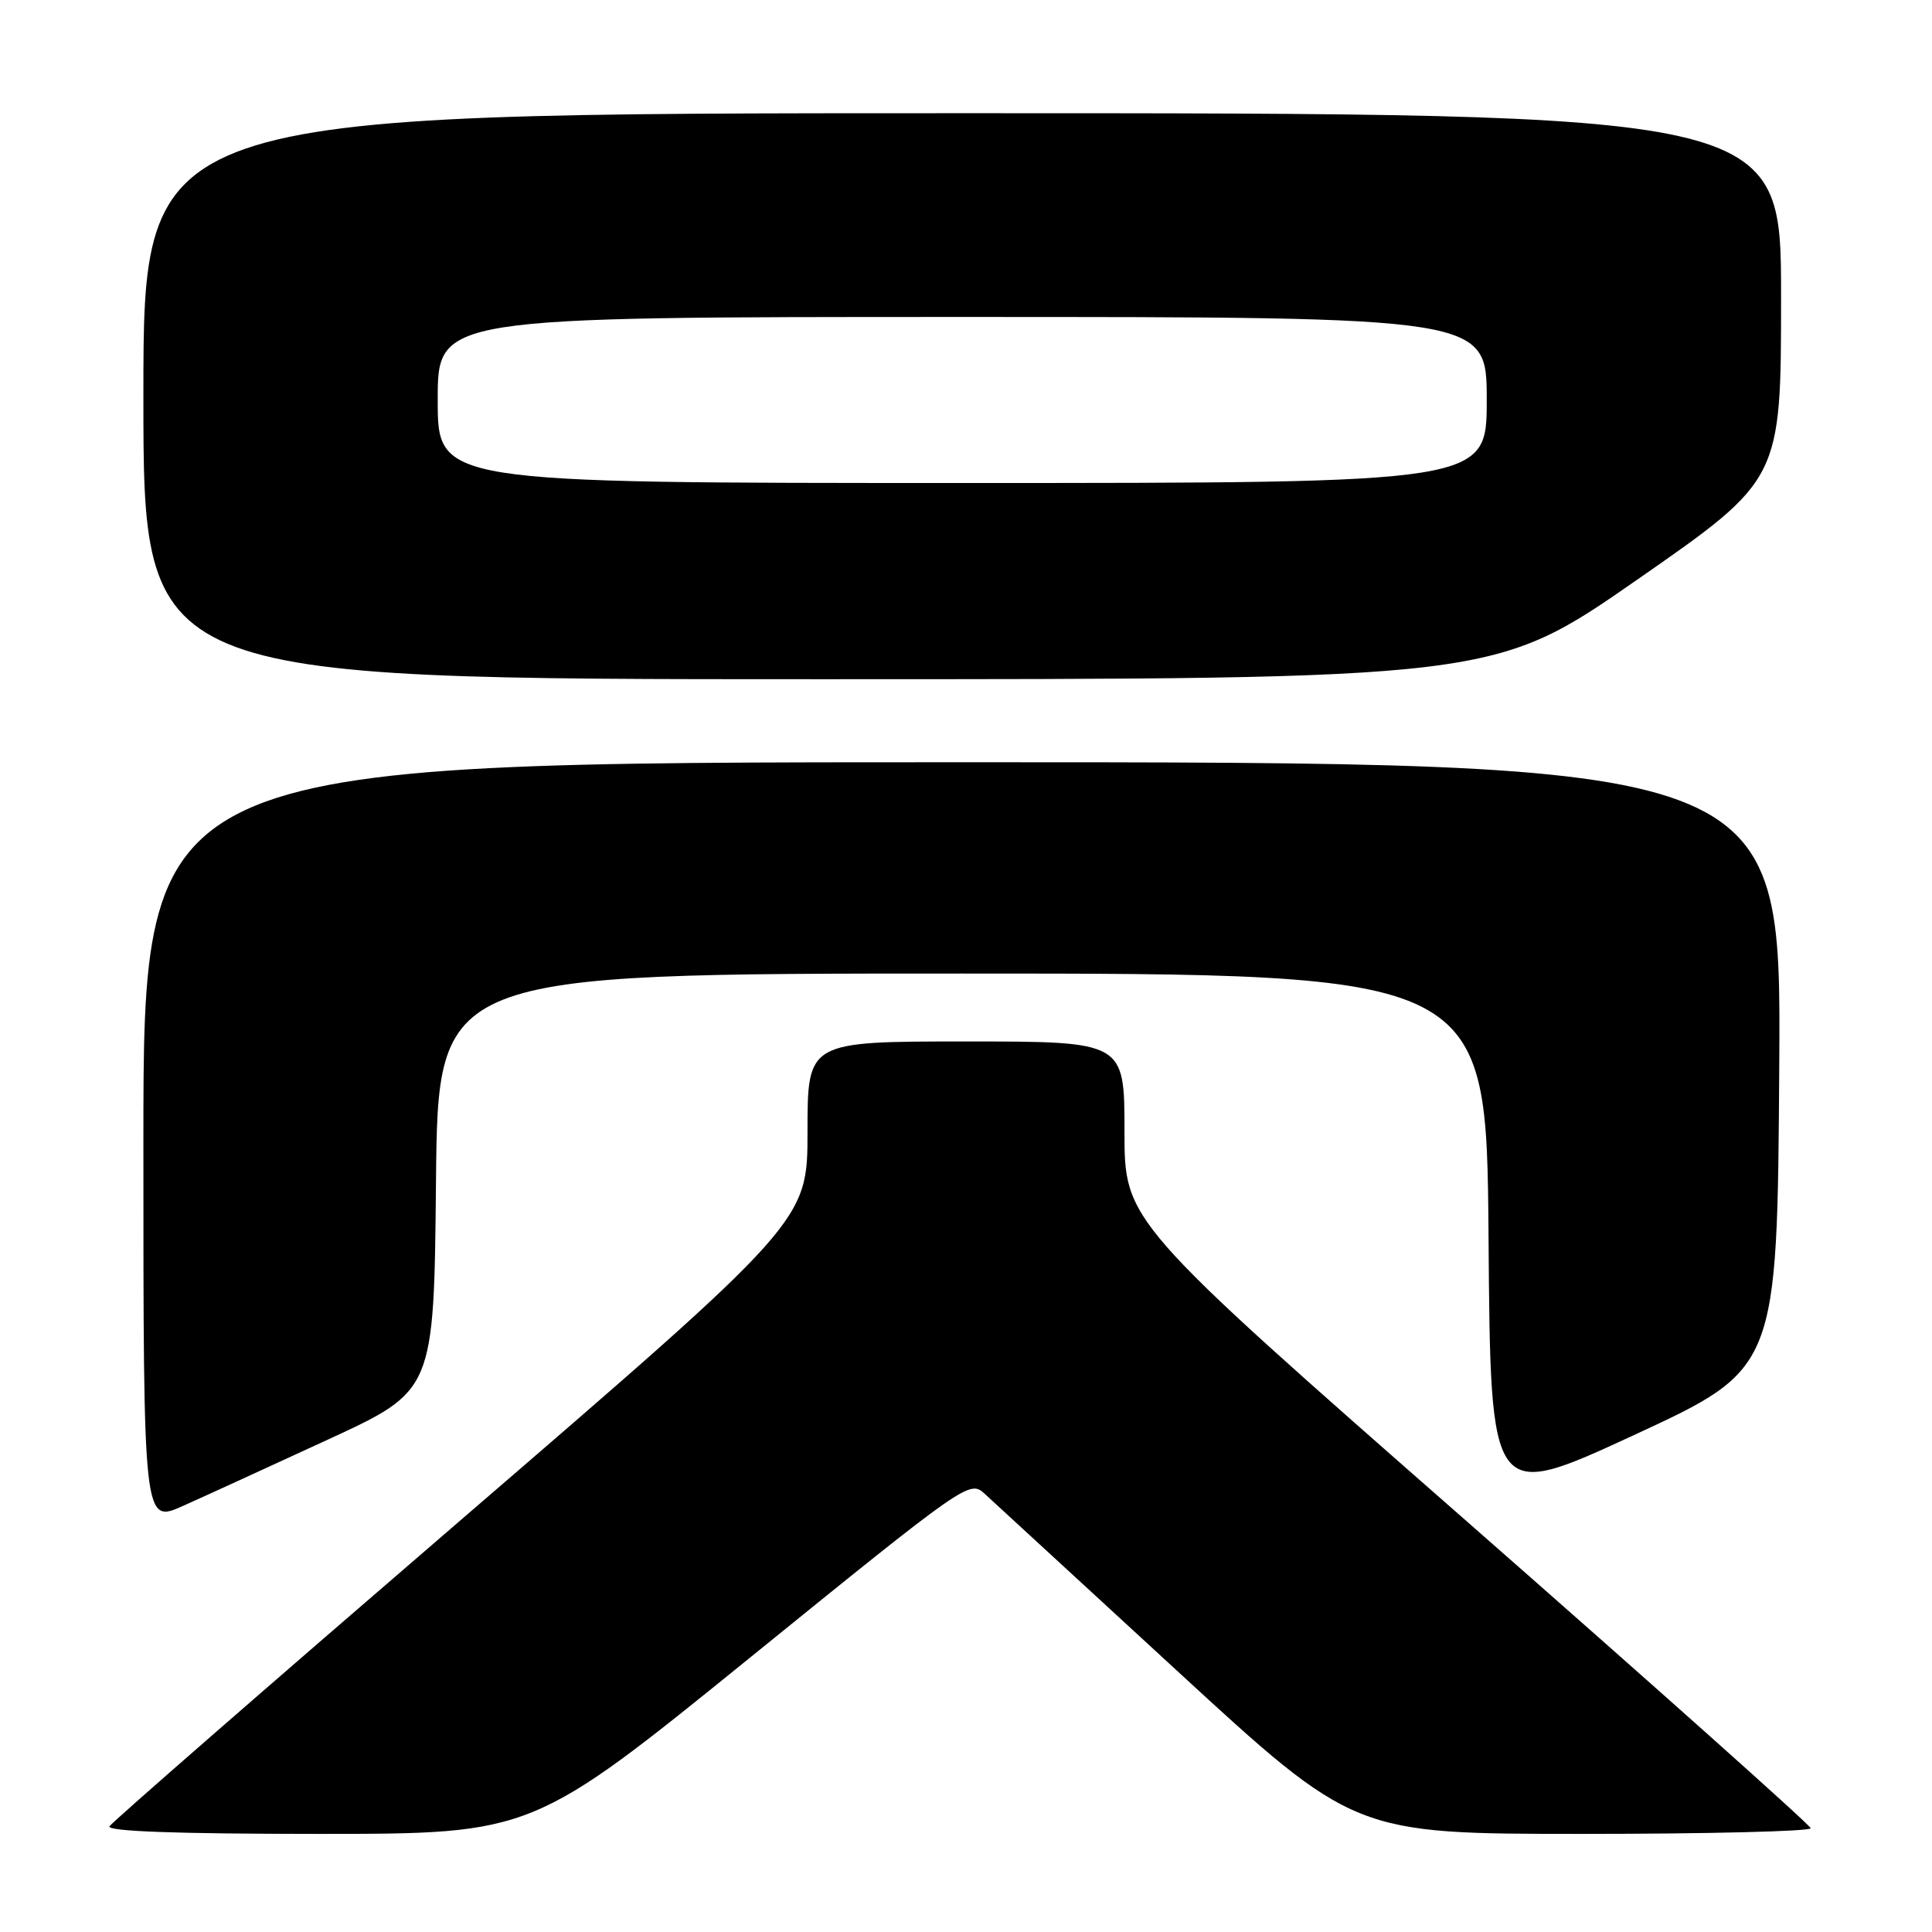 <?xml version="1.0" encoding="UTF-8" standalone="no"?>
<!DOCTYPE svg PUBLIC "-//W3C//DTD SVG 1.1//EN" "http://www.w3.org/Graphics/SVG/1.1/DTD/svg11.dtd" >
<svg xmlns="http://www.w3.org/2000/svg" xmlns:xlink="http://www.w3.org/1999/xlink" version="1.1" viewBox="0 0 256 256">
 <g >
 <path fill="currentColor"
d=" M 99.51 219.54 C 128.08 196.38 128.48 196.10 130.47 197.93 C 131.59 198.95 143.06 209.51 155.97 221.39 C 179.45 243.00 179.45 243.00 209.72 243.00 C 226.38 243.00 239.97 242.66 239.93 242.25 C 239.88 241.84 219.41 223.57 194.43 201.65 C 149.00 161.81 149.00 161.81 149.00 149.90 C 149.00 138.00 149.00 138.00 128.00 138.00 C 107.00 138.00 107.00 138.00 107.00 149.91 C 107.00 161.82 107.00 161.82 61.07 201.40 C 35.80 223.17 14.85 241.43 14.51 241.99 C 14.09 242.66 23.38 243.00 42.22 243.00 C 70.57 243.00 70.57 243.00 99.51 219.54 Z  M 43.50 190.73 C 57.50 184.27 57.50 184.27 57.77 156.63 C 58.03 129.00 58.03 129.00 127.50 129.00 C 196.97 129.00 196.97 129.00 197.24 163.97 C 197.50 198.94 197.50 198.94 216.50 190.16 C 235.50 181.37 235.50 181.37 235.76 141.19 C 236.02 101.00 236.02 101.00 127.51 101.00 C 19.00 101.00 19.00 101.00 19.00 151.44 C 19.00 201.89 19.00 201.89 24.25 199.54 C 27.14 198.25 35.80 194.28 43.50 190.73 Z  M 216.98 76.78 C 236.00 63.55 236.00 63.55 236.00 39.28 C 236.00 15.00 236.00 15.00 127.50 15.00 C 19.00 15.00 19.00 15.00 19.00 52.50 C 19.00 90.00 19.00 90.00 108.48 90.00 C 197.97 90.00 197.97 90.00 216.98 76.78 Z  M 58.00 53.00 C 58.00 42.00 58.00 42.00 127.50 42.00 C 197.00 42.00 197.00 42.00 197.00 53.00 C 197.00 64.00 197.00 64.00 127.50 64.00 C 58.00 64.00 58.00 64.00 58.00 53.00 Z "/>
</g>
</svg>